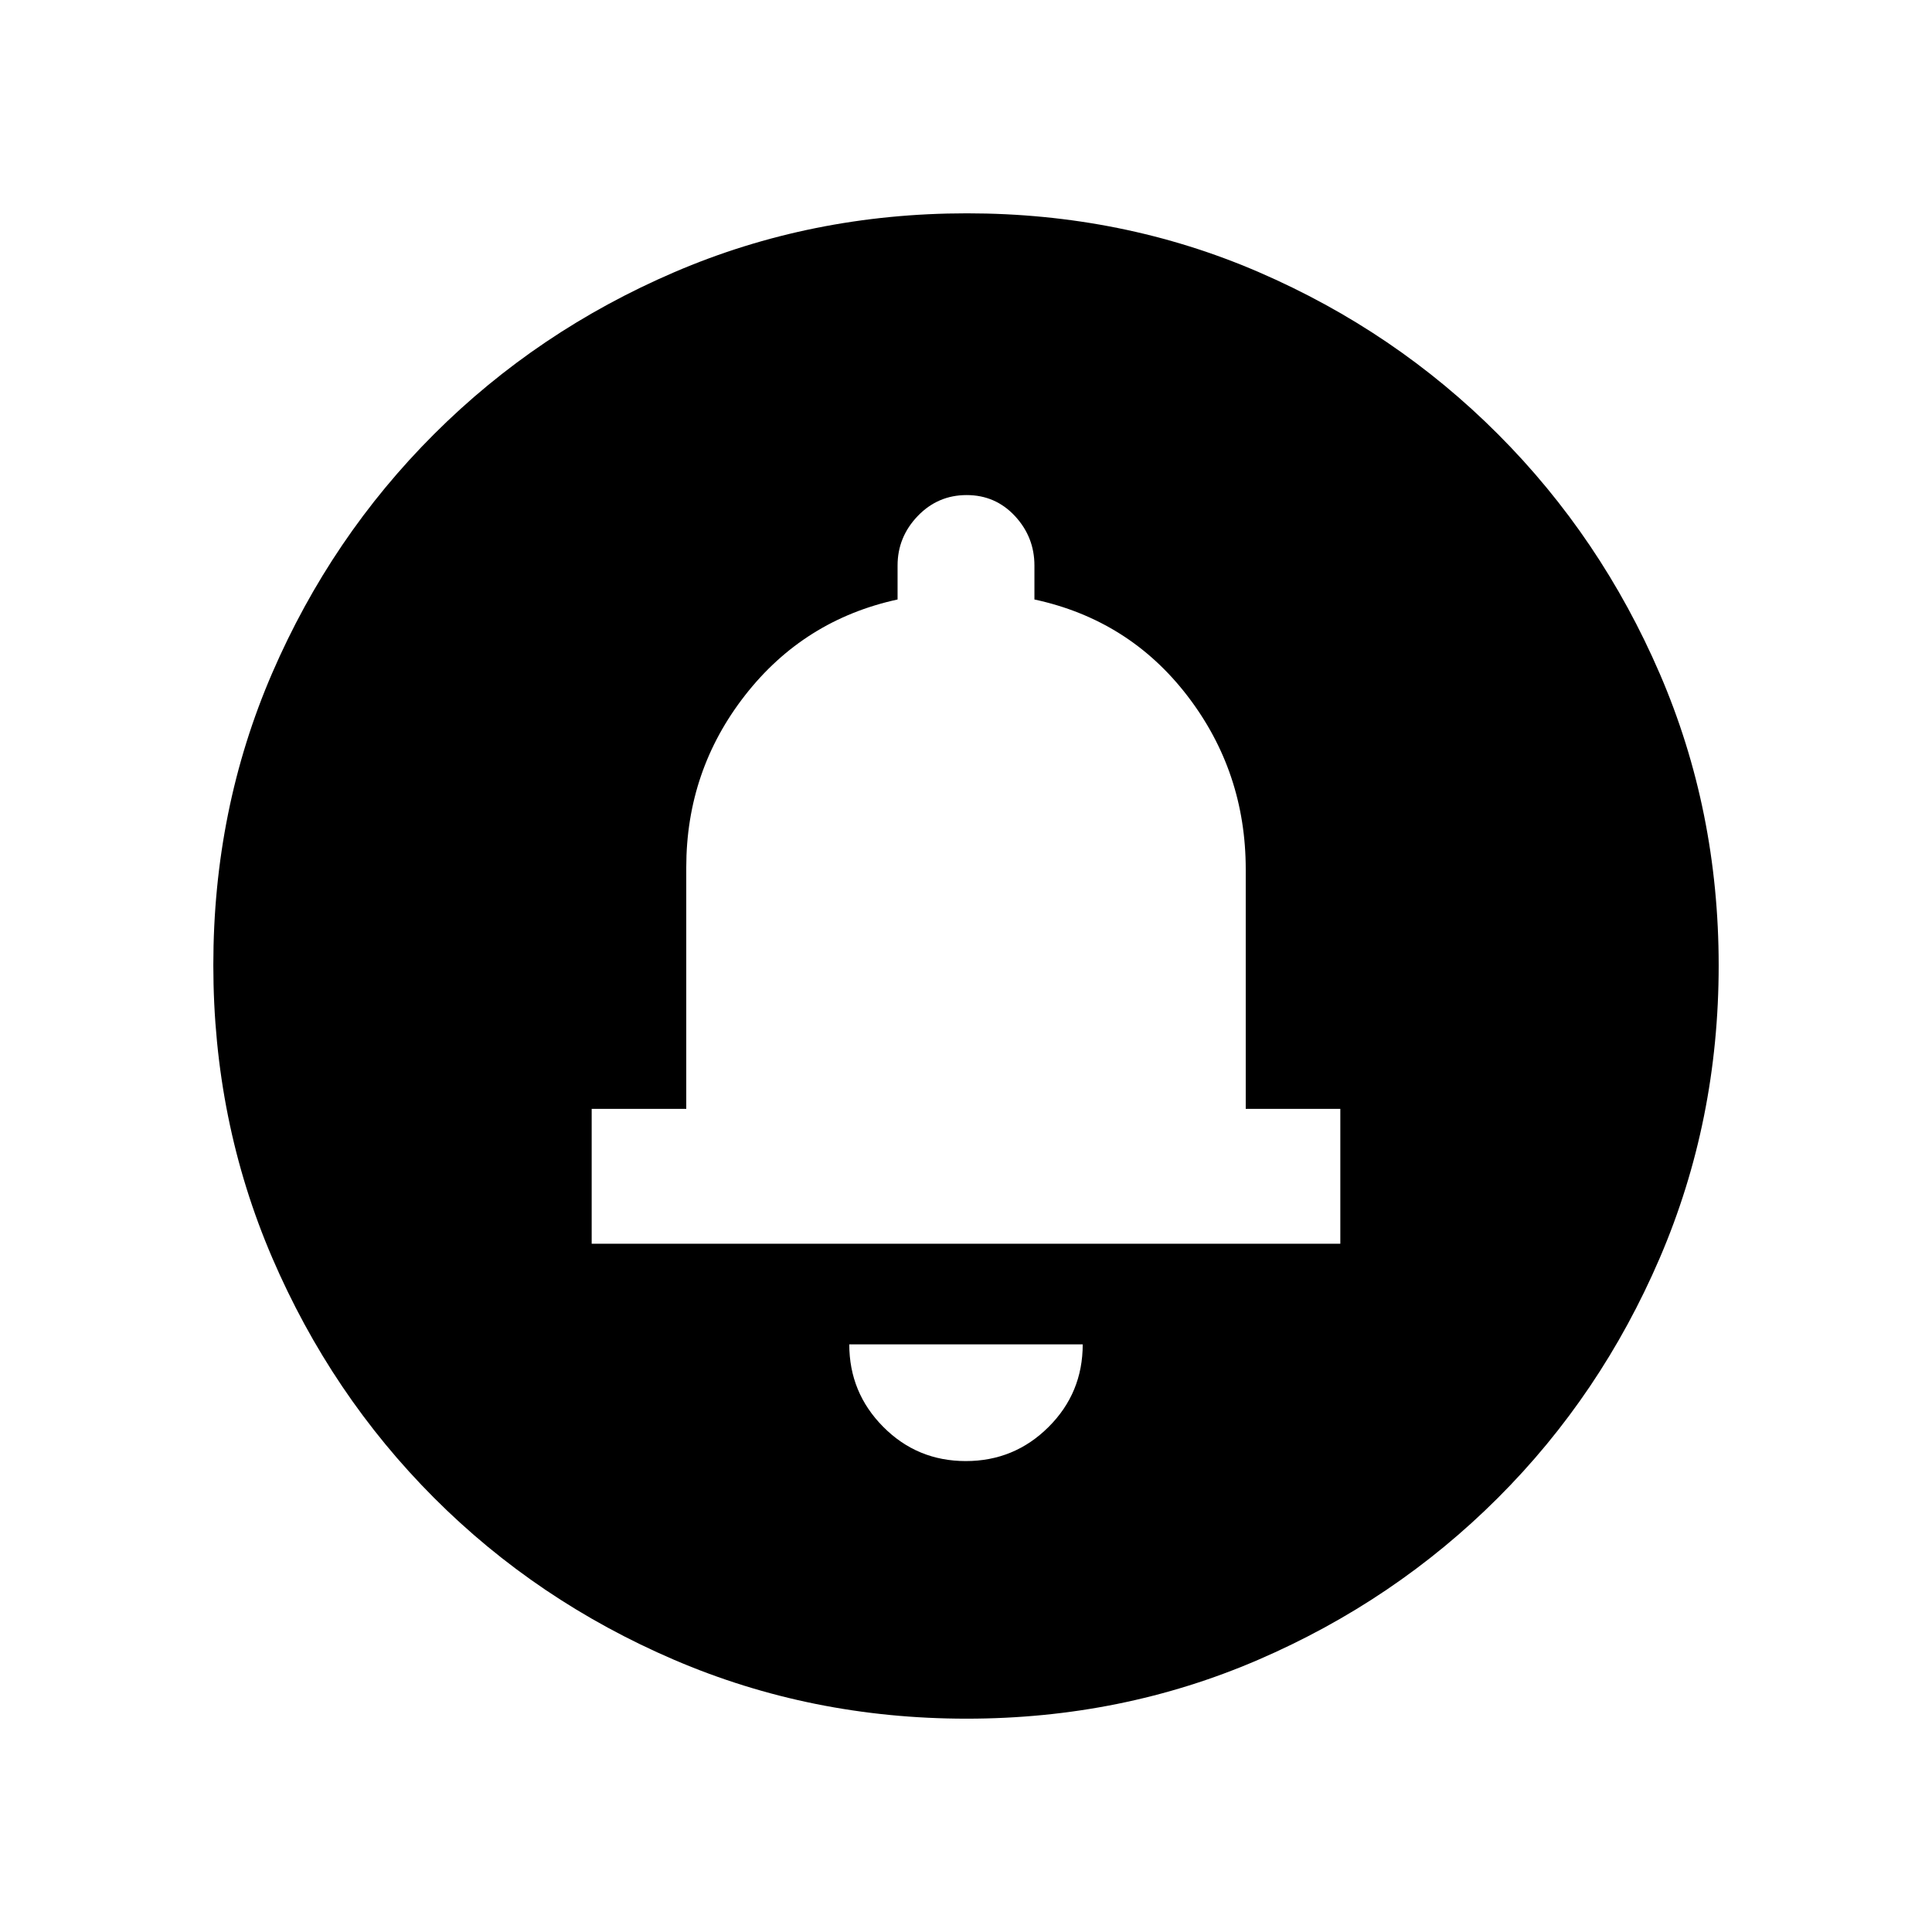 <svg xmlns="http://www.w3.org/2000/svg" height="20" viewBox="0 -960 960 960" width="20"><path d="M479.88-234Q504-234 521-250.92q17-16.91 17-41.08H422q0 24 16.88 41t41 17ZM294-342h372v-67h-47v-119q0-48.49-29-86.25-29-37.75-76-47.87V-679q0-14.15-9.68-24.58-9.69-10.42-24-10.42Q466-714 456-703.58q-10 10.43-10 24.58v16.88q-46.5 10.12-75.75 47.56Q341-577.12 341-529v120h-47v67Zm186.28 236q-77.19 0-145.35-29.26-68.15-29.27-119.29-80.5Q164.5-267 135.25-335.05 106-403.09 106-480.46q0-77.45 29.26-145.11 29.27-67.65 80.5-118.79Q267-795.5 335.05-824.75 403.09-854 480.46-854q77.45 0 145.11 29.26 67.65 29.27 118.79 80.5Q795.5-693 824.75-625.19T854-480.28q0 77.19-29.26 145.35-29.27 68.15-80.5 119.29Q693-164.5 625.19-135.25T480.28-106Z"/></svg>